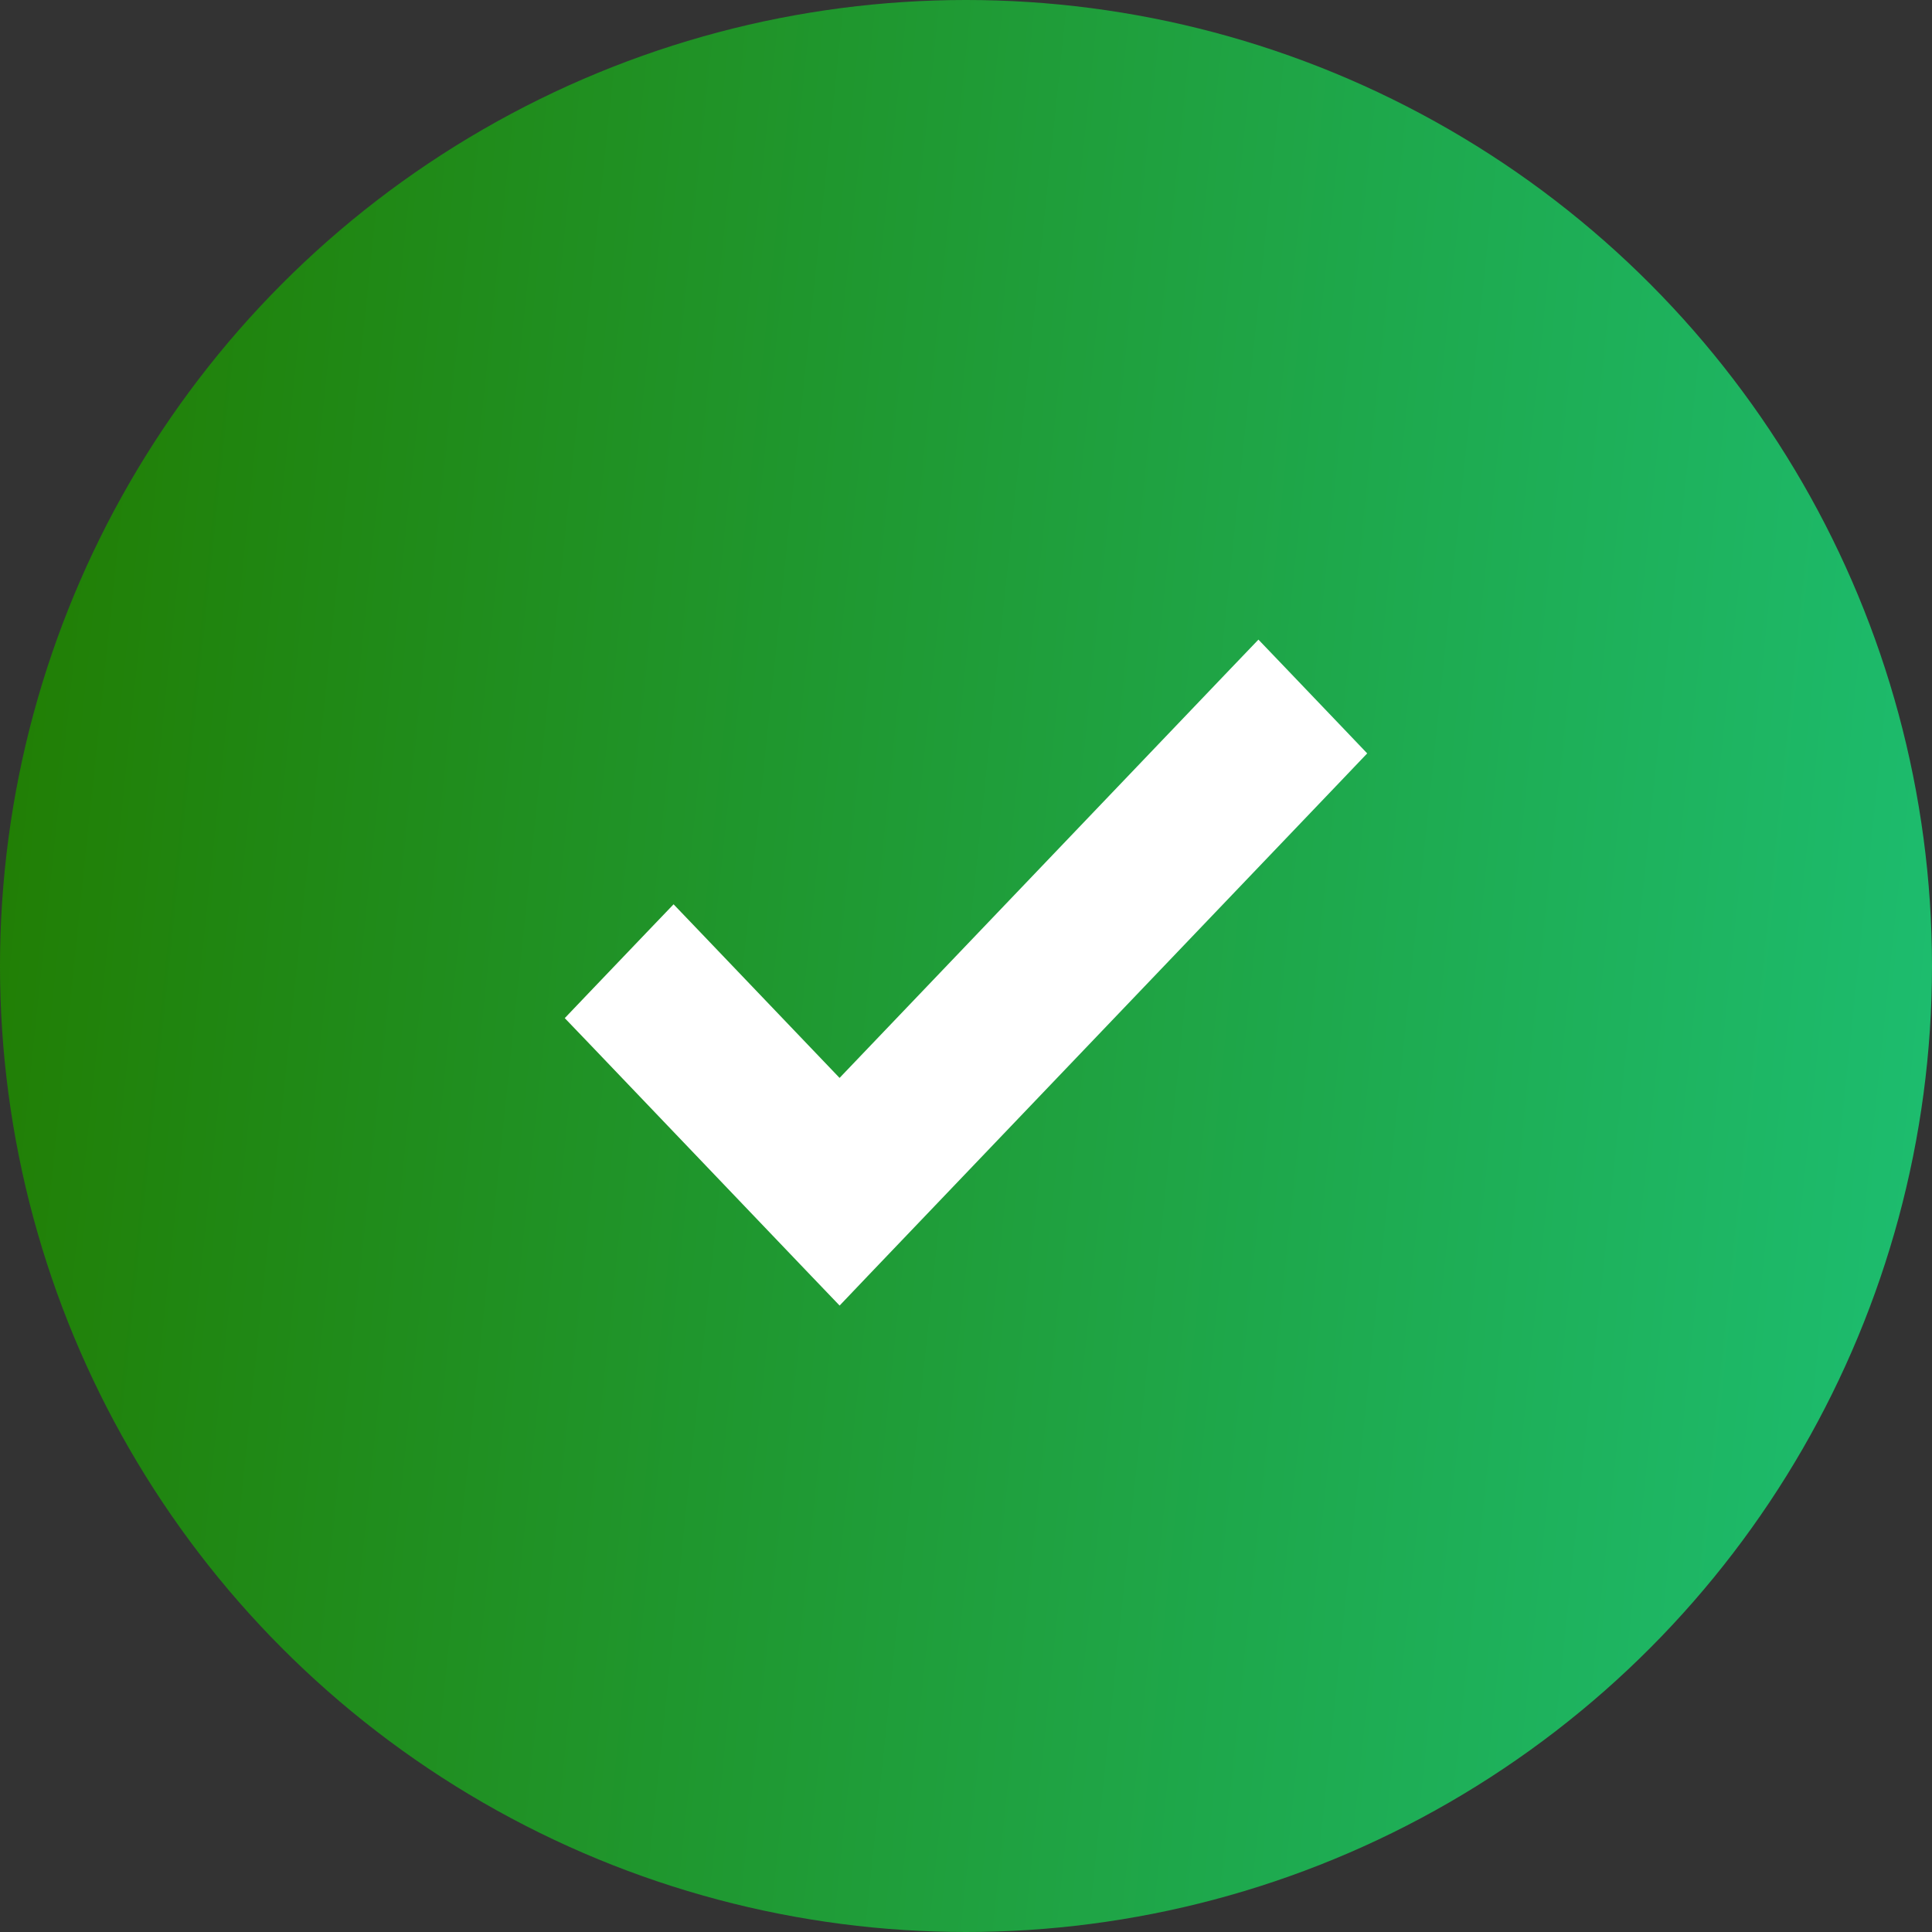 <svg width="25" height="25" viewBox="0 0 25 25" fill="none" xmlns="http://www.w3.org/2000/svg">
<rect x="0" y="0" width="25" height="25" fill="#333333" stroke="none"/>
<g id="tick">
<circle id="Ellipse 17" cx="12.5" cy="12.5" r="12.5" fill="url(#paint0_linear_0_222)"/>
<path id="Vector" d="M10.864 14.31L8.897 12.252L8.716 12.063L8.535 12.252L7.819 13.001L7.654 13.174L7.819 13.346L10.683 16.343L10.864 16.532L11.044 16.343L17.181 9.922L17.346 9.749L17.181 9.576L16.465 8.827L16.284 8.638L16.103 8.827L10.864 14.31Z" fill="white" stroke="white" stroke-width="0.5"/>
</g>
<defs>
<linearGradient id="paint0_linear_0_222" x1="25" y1="25" x2="-2.317" y2="22.141" gradientUnits="userSpaceOnUse">
<stop stop-color="#F86161"/>
<stop offset="0" stop-color="#1DBF73"/>
<stop offset="1" stop-color="#217C00"/>
</linearGradient>
</defs>
</svg>
